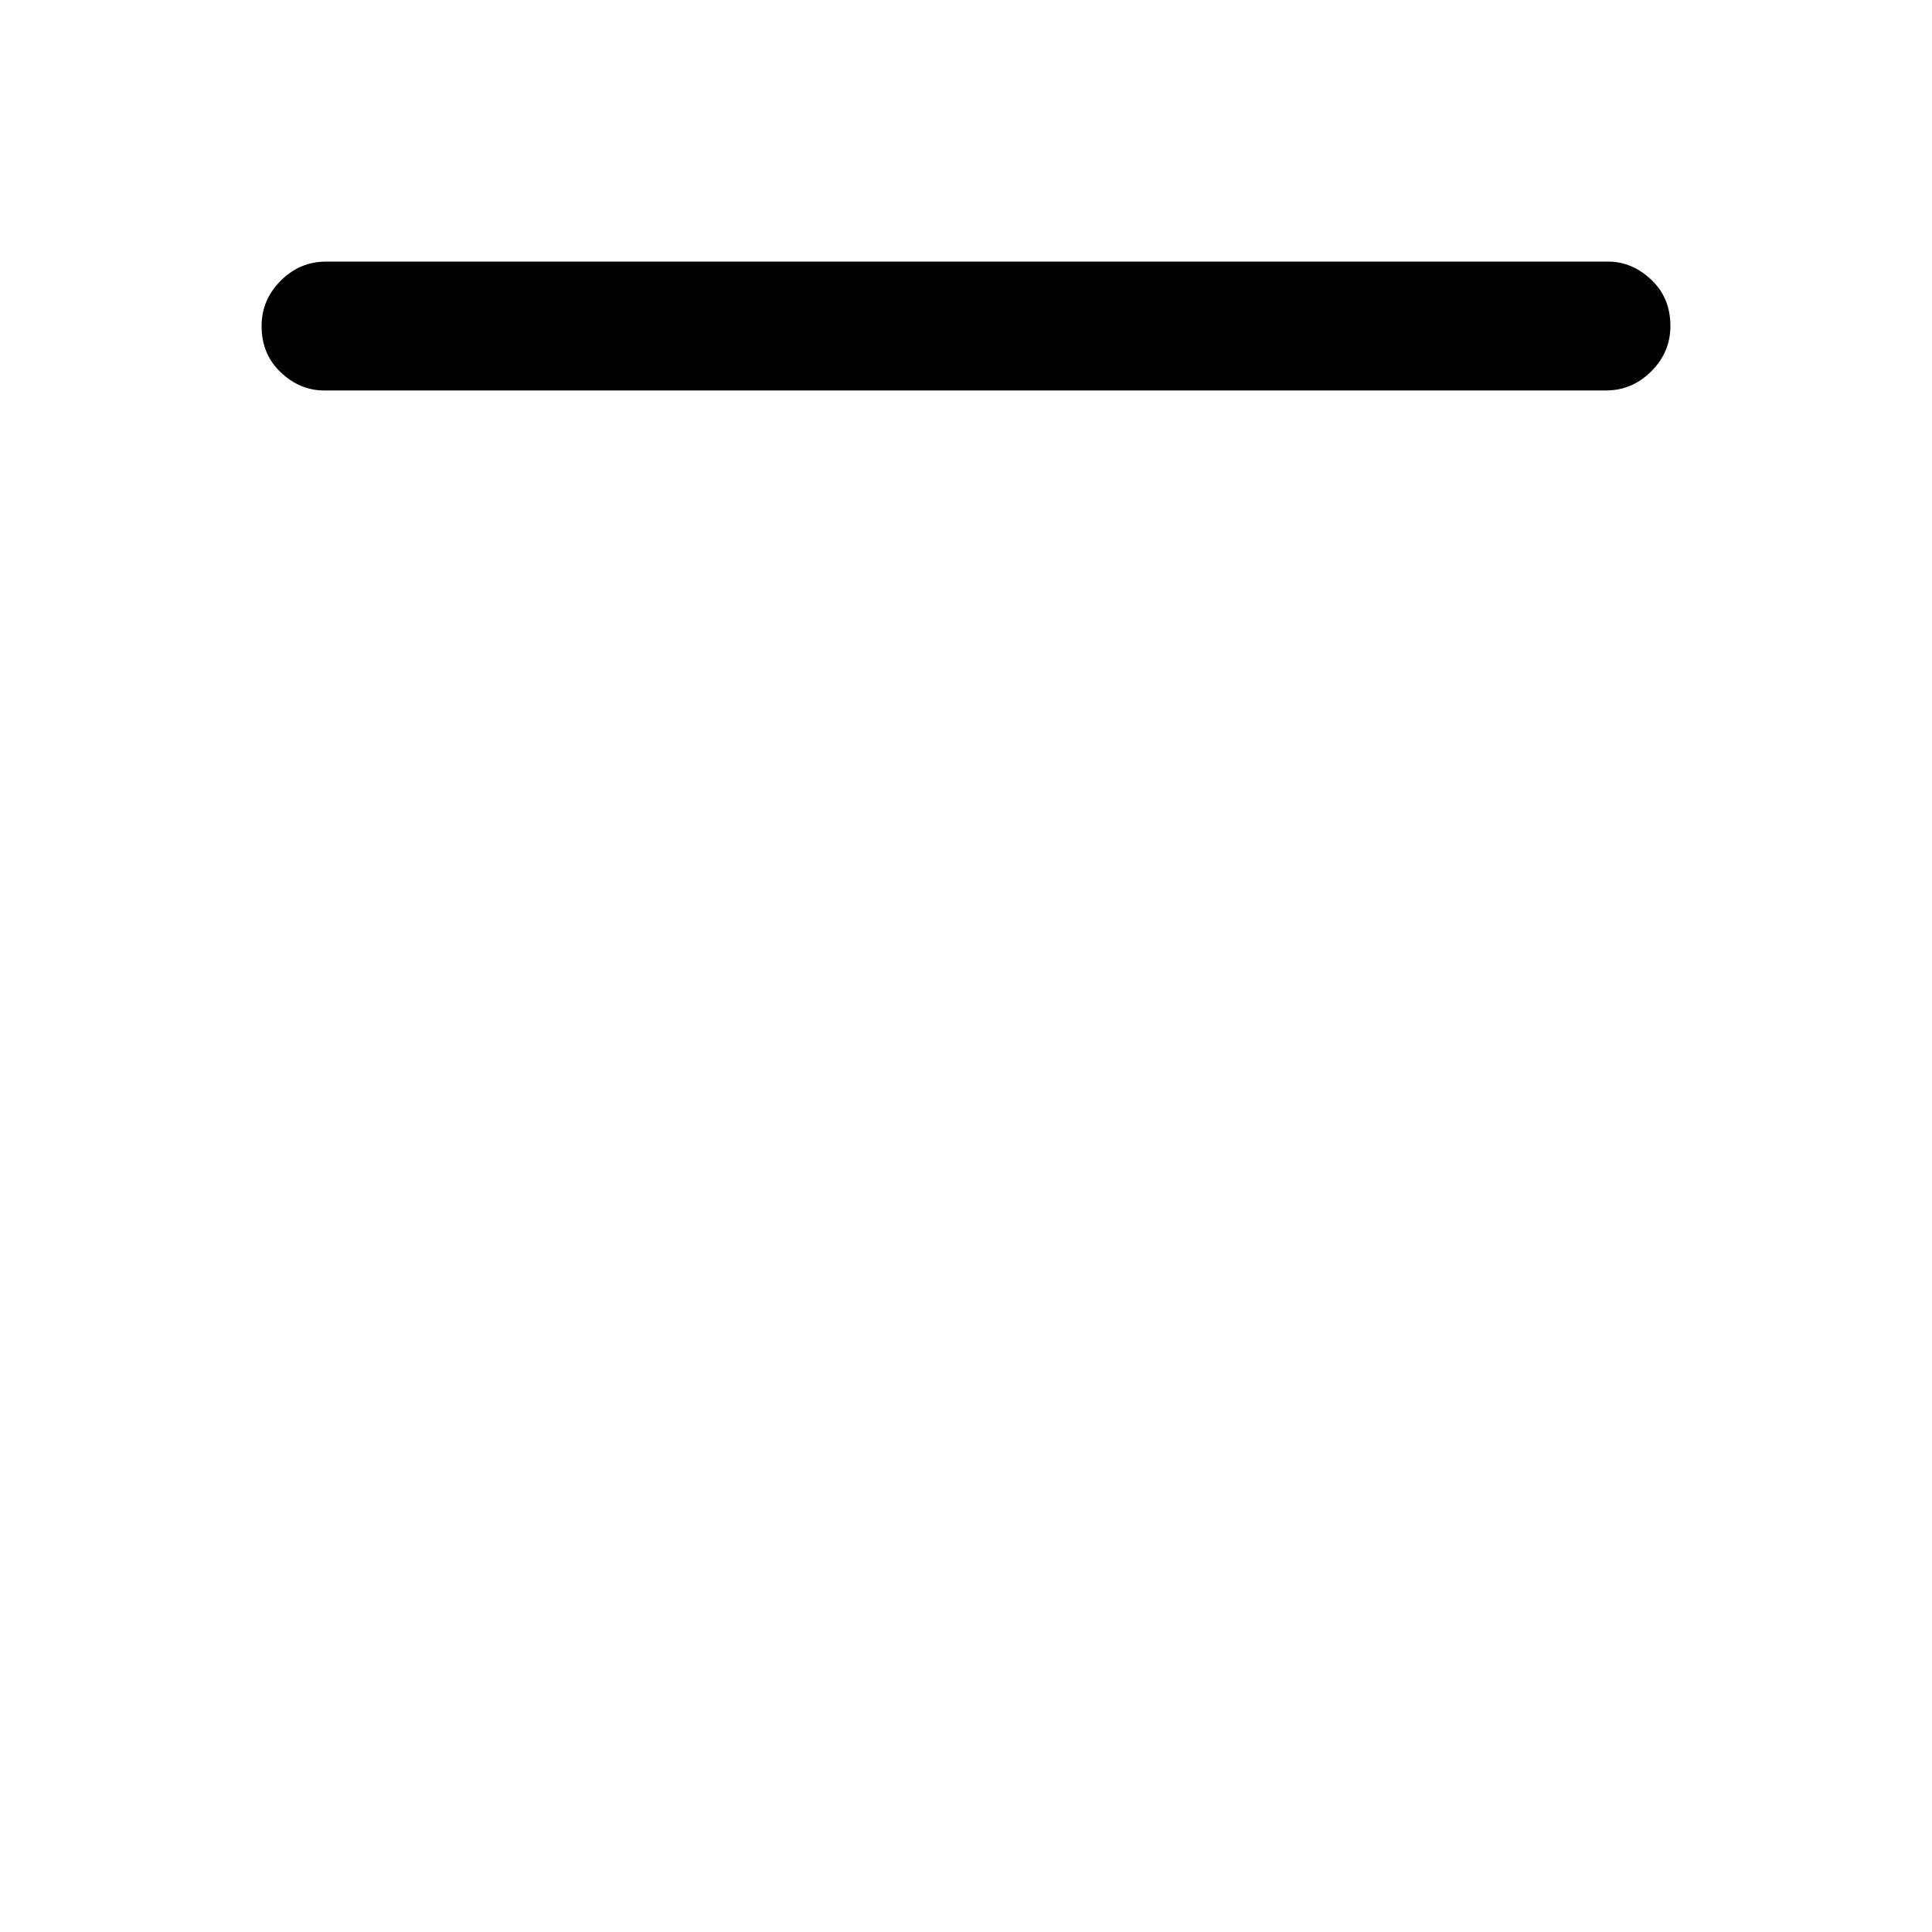 <svg xmlns="http://www.w3.org/2000/svg" height="20" width="20"><path d="M3.354 4.042Q3.104 4.042 2.906 3.854Q2.708 3.667 2.708 3.375Q2.708 3.104 2.906 2.906Q3.104 2.708 3.375 2.708H16.646Q16.896 2.708 17.094 2.896Q17.292 3.083 17.292 3.375Q17.292 3.646 17.094 3.844Q16.896 4.042 16.625 4.042Z"/></svg>